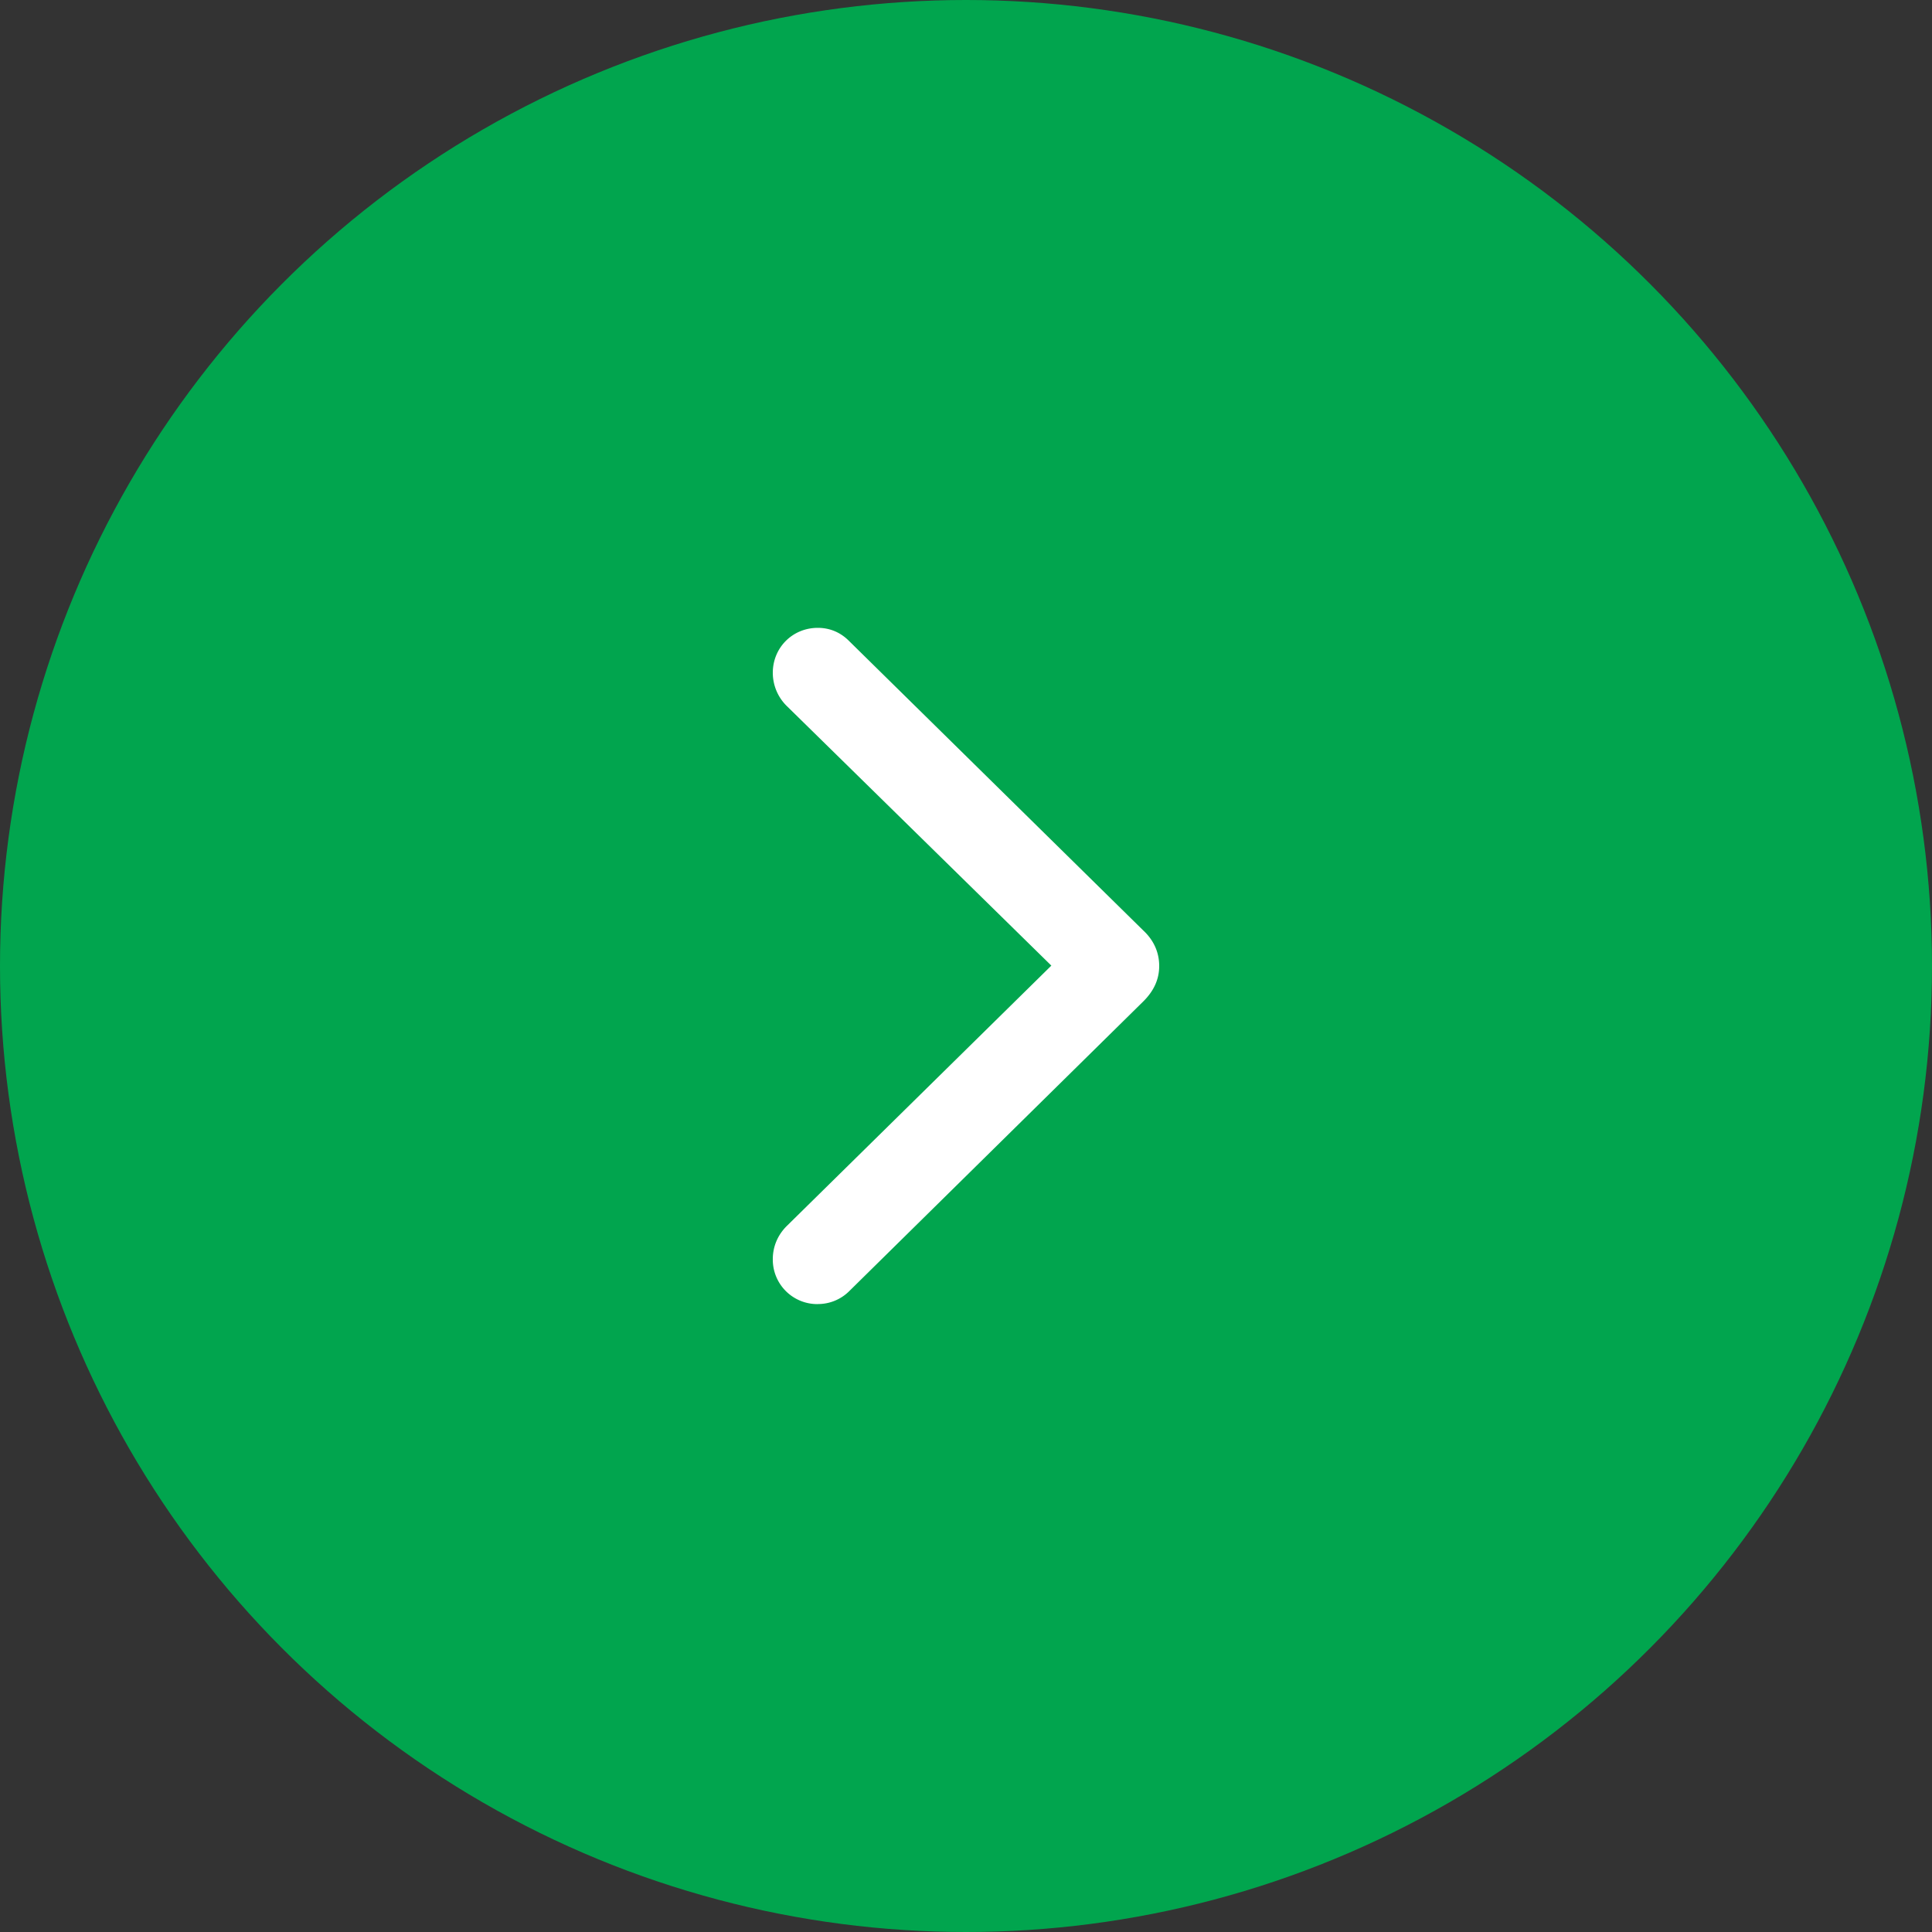 <svg xmlns="http://www.w3.org/2000/svg" width="40" height="40" viewBox="0 0 40 40">
    <rect x="0" y="0" width="40" height="40" fill="#333333" stroke="none"/>
    <g fill="none" fill-rule="evenodd">
        <circle cx="20" cy="20" r="20" fill="#01A54E"/>
        <path fill="#FFF" d="M16.932 27a.921.921 0 01-.932-.931c0-.26.102-.497.282-.679l5.485-5.398-5.485-5.382A.966.966 0 0116 13.93c0-.52.407-.931.932-.931.251 0 .47.095.643.268l6.096 5.998c.22.205.329.458.329.734 0 .276-.11.513-.321.726l-6.096 6.006a.916.916 0 01-.65.268z"/>
    </g>
</svg>
